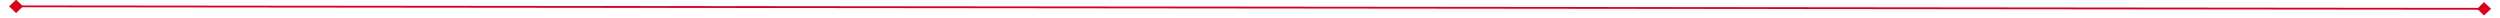 ﻿<?xml version="1.0" encoding="utf-8"?>
<svg version="1.1" xmlns:xlink="http://www.w3.org/1999/xlink" width="1386px" height="10px" preserveAspectRatio="xMinYMid meet" viewBox="624 163  1386 8" xmlns="http://www.w3.org/2000/svg">
  <path d="M 632.9 162.8  L 629 166.5  L 632.9 170.2  L 636.7 166.5  L 632.9 162.8  Z M 2001.1 170.2  L 2005 166.5  L 2001.1 162.8  L 1997.3 166.5  L 2001.1 170.2  Z " fill-rule="nonzero" fill="#d9001b" stroke="none" transform="matrix(1 0.001 -0.001 1 0.205 -1.616 )" />
  <path d="M 630 166.5  L 2004 166.5  " stroke-width="1" stroke="#d9001b" fill="none" transform="matrix(1 0.001 -0.001 1 0.205 -1.616 )" />
</svg>
